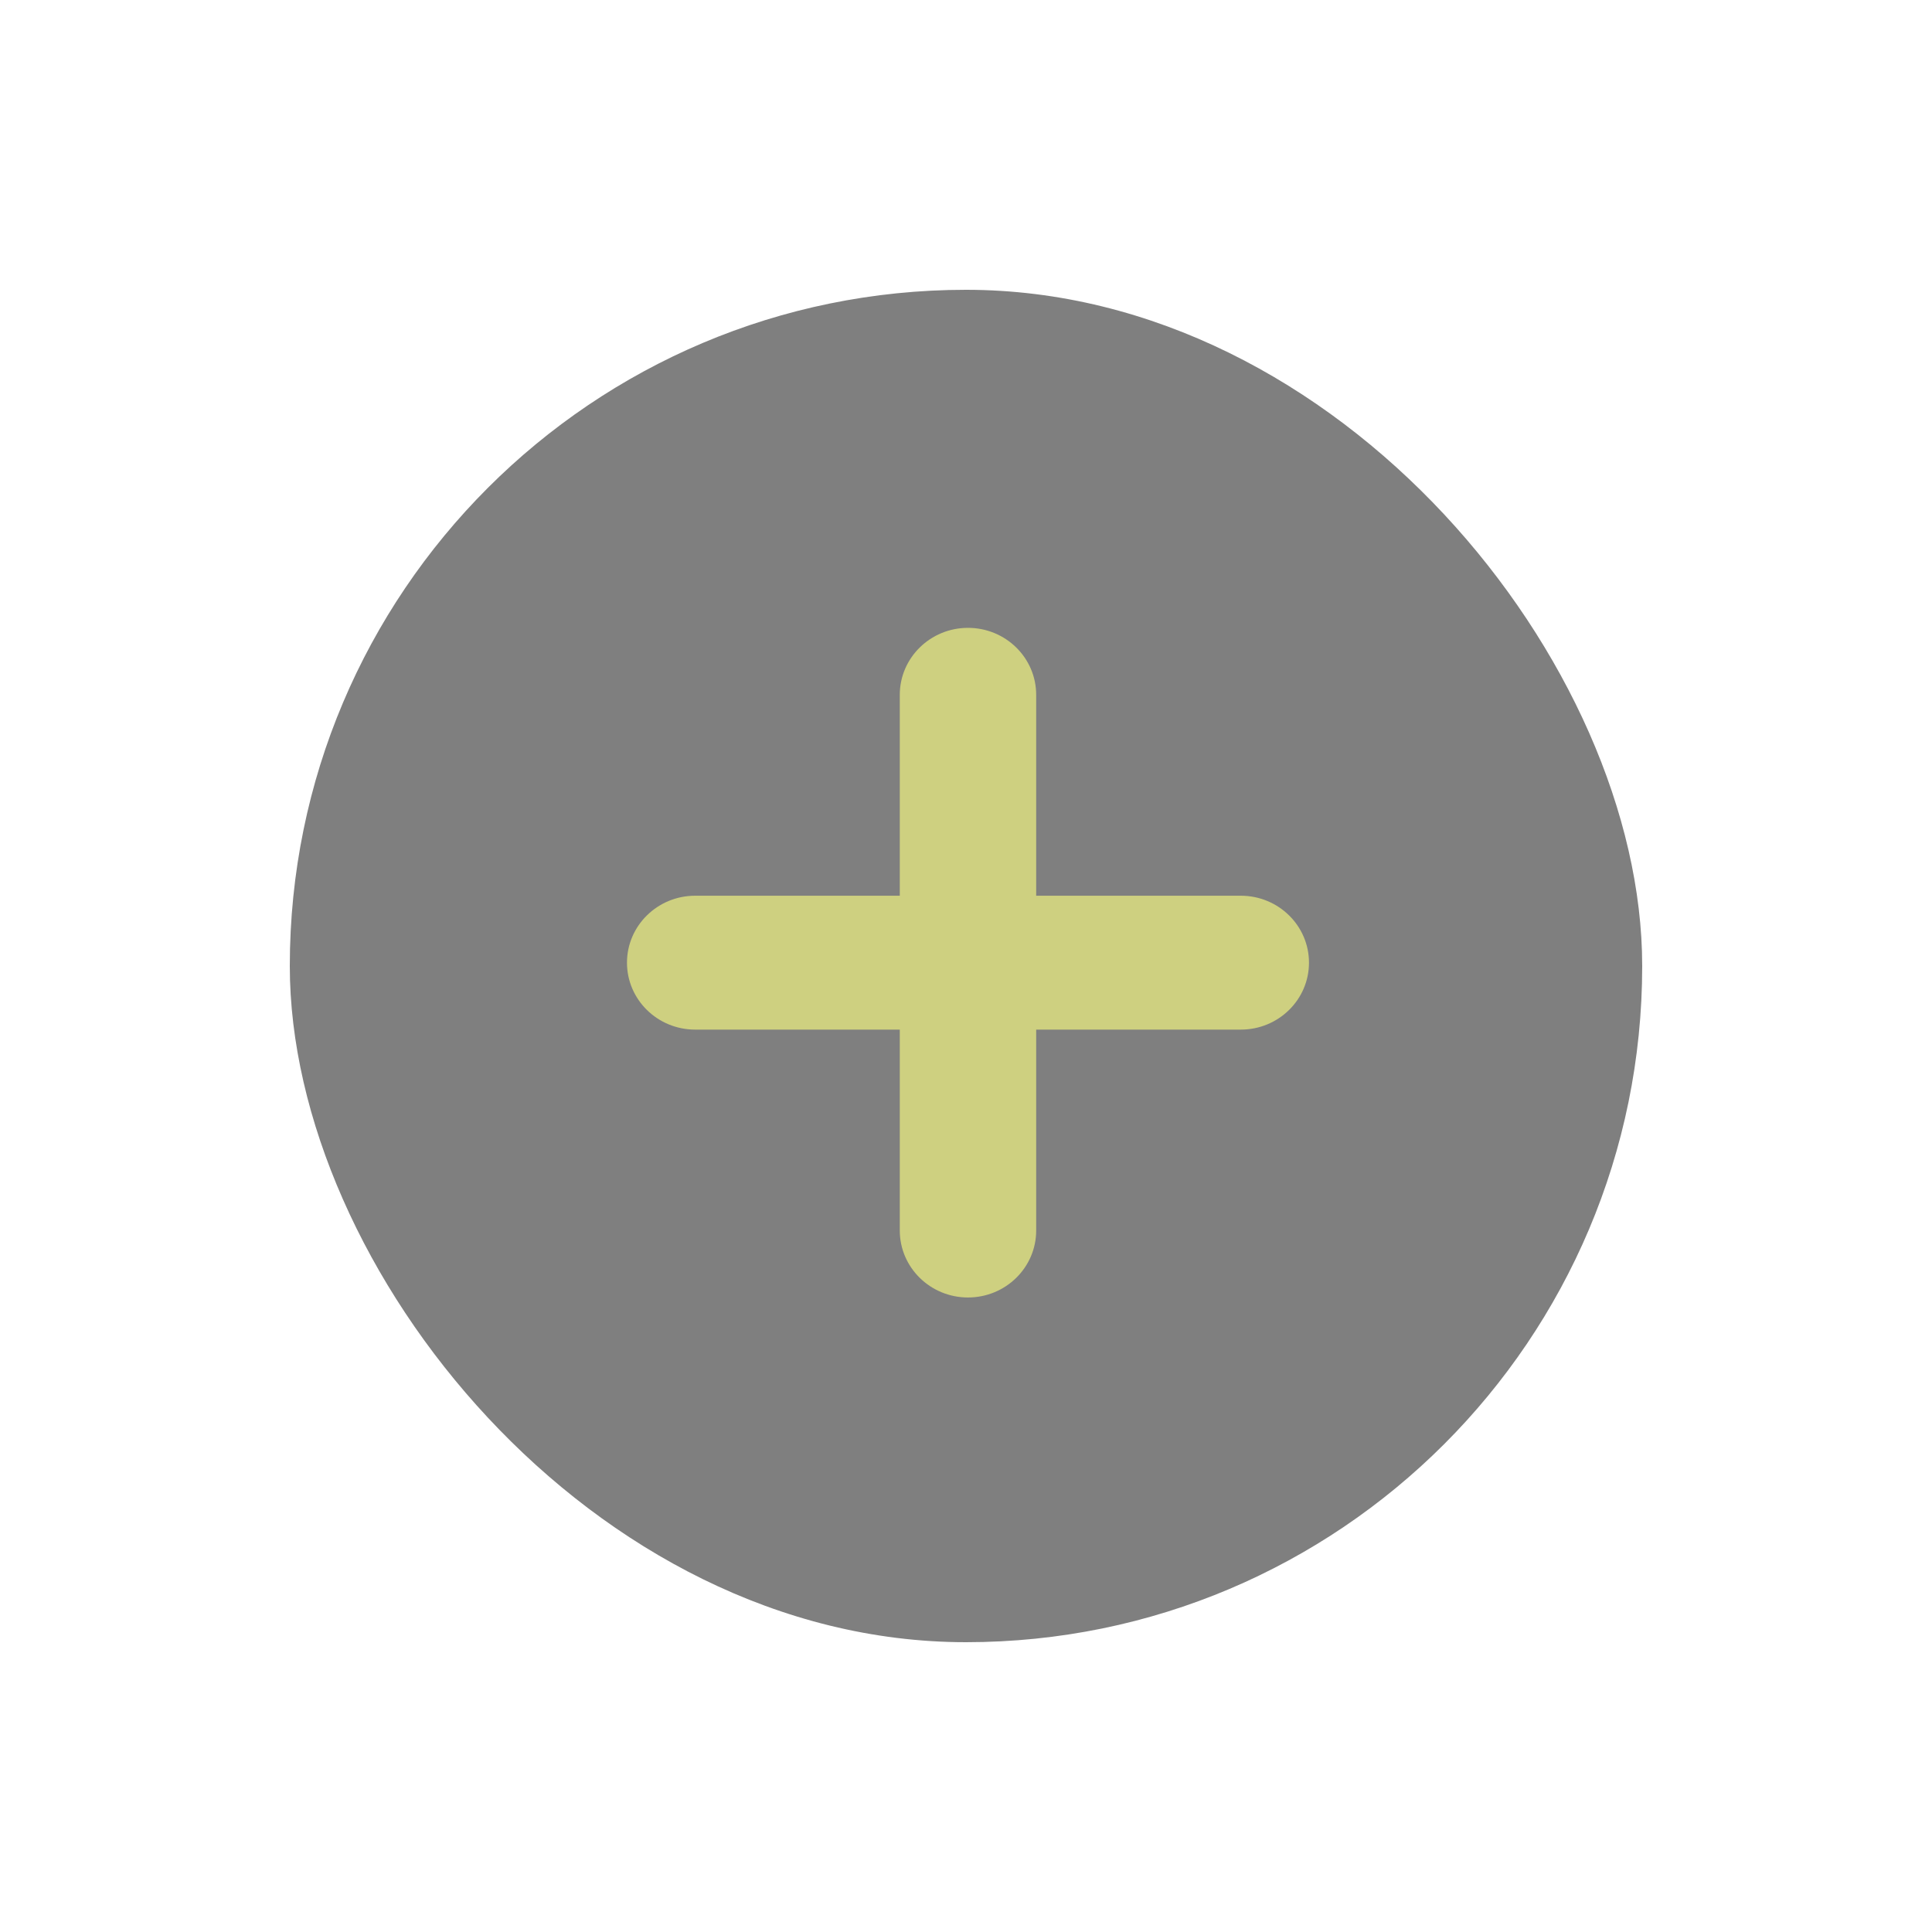 <svg width="80" height="80" viewBox="0 0 40 40" fill="none" xmlns="http://www.w3.org/2000/svg">
<g opacity="0.5">
<rect x="6" y="6" width="28" height="28" rx="14" fill="black"/>
<path d="M20.041 12.999C20.821 12.999 21.453 13.62 21.453 14.386V18.545H25.689C26.469 18.545 27.101 19.166 27.101 19.931C27.101 20.697 26.469 21.317 25.689 21.317H21.453V25.476C21.453 26.242 20.821 26.863 20.041 26.863C19.262 26.863 18.629 26.242 18.629 25.476V21.317H14.393C13.614 21.317 12.981 20.697 12.981 19.931C12.981 19.166 13.614 18.545 14.393 18.545H18.629V14.386C18.629 13.62 19.262 12.999 20.041 12.999Z" fill="#9EA201"/>
</g>
</svg>

